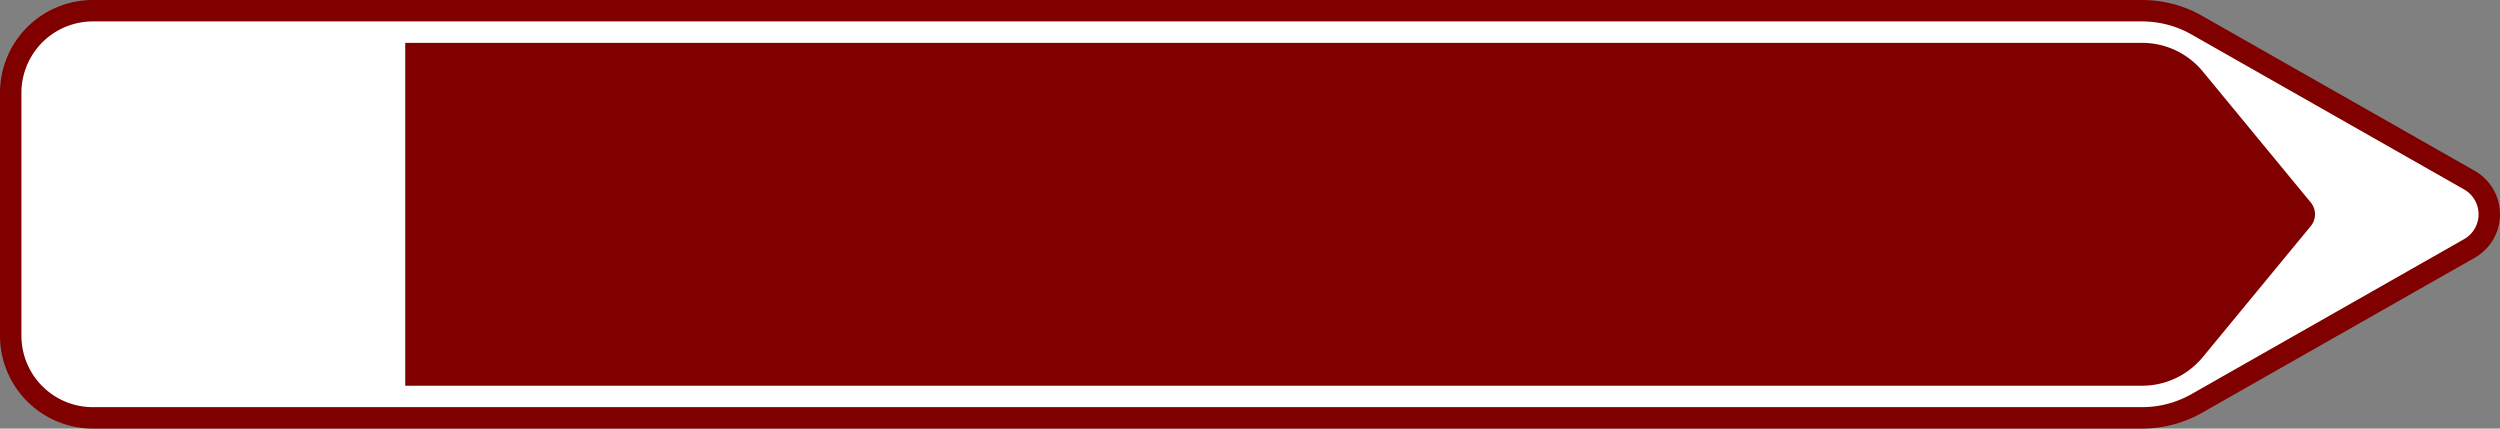<?xml version="1.0" encoding="UTF-8"?>
<!DOCTYPE svg PUBLIC '-//W3C//DTD SVG 1.0//EN' 'http://www.w3.org/TR/2001/REC-SVG-20010904/DTD/svg10.dtd'>
<svg xmlns:xlink="http://www.w3.org/1999/xlink" xmlns="http://www.w3.org/2000/svg" width="1750" height="300">
<rect width="100%" height="100%" fill="#808080" stroke="none"/>
<!--Gegenereerd door de SIMaD-toepassing (http://www.dlw.be).-->
<g style="stroke:none;fill-rule:evenodd;" transform="matrix(1,0,0,-1,0,300)">
<path d=" M1732.298 119.574 A35 35 0 0 1 1732.298 180.426 L1732.3 180.43 L1541.51 288.893 A85 85 0 0 1 1499.5 300 L65 300 A65 65 0 0 1 0 235 L0 65 A65 65 0 0 1 65 0 L1499.5 0 A85 85 0 0 1 1541.51 11.107 L1541.52 11.11 Z" style="fill:rgb(128,0,0);" />
<path d=" M1724.885 132.613 A20 20 0 0 1 1724.885 167.387 L1724.88 167.39 L1534.097 275.853 A70 70 0 0 1 1499.5 285 L65 285 A50 50 0 0 1 15 235 L15 65 A50 50 0 0 1 65 15 L1499.5 15 A70 70 0 0 1 1534.097 24.147 L1534.1 24.15 Z" style="fill:rgb(255,255,255);" />
<path d=" M1617.532 141.732 A13 13 0 0 1 1617.532 158.268 L1617.53 158.27 L1541.942 249.982 A55 55 0 0 1 1499.5 270 L283.66 270 L283.66 30 L1499.5 30 A55 55 0 0 1 1541.942 50.018 L1541.94 50.02 Z" style="fill:rgb(128,0,0);" />
</g>
</svg>
